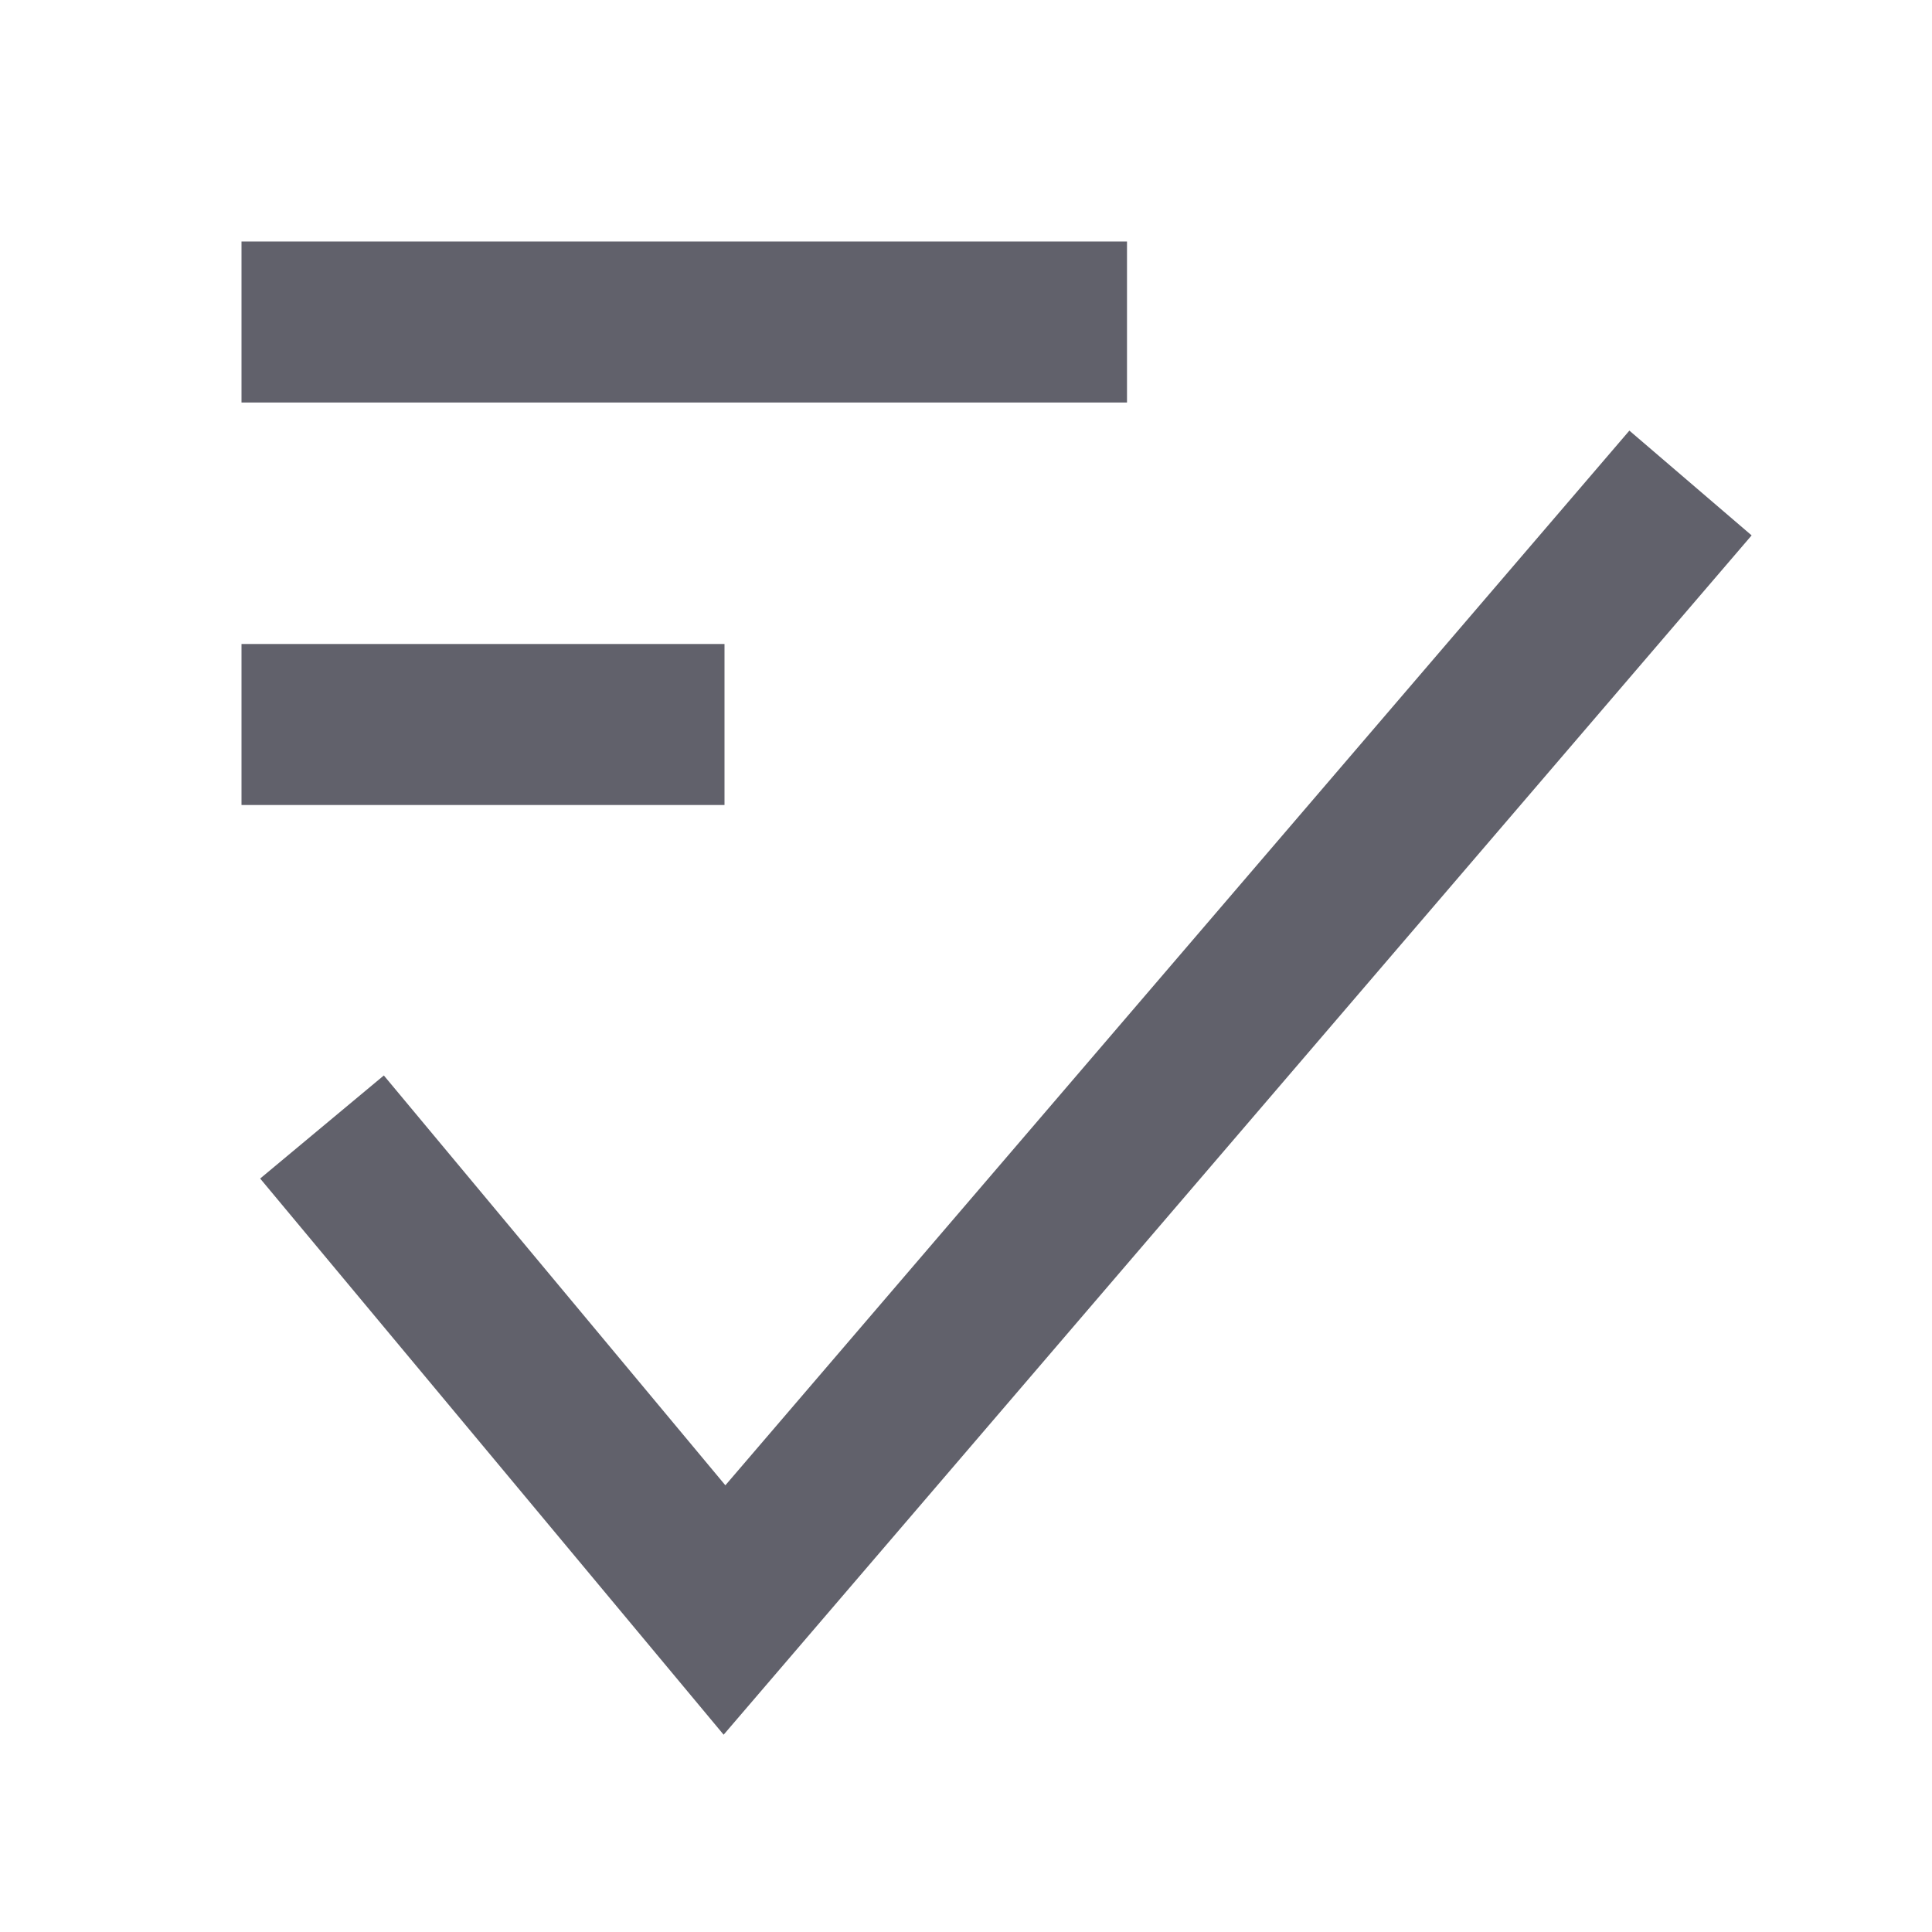 <svg xmlns="http://www.w3.org/2000/svg" height="24" width="24" viewBox="0 0 24 24"><polyline points="4 14 9 20 21 6" fill="none" stroke="#61616b" stroke-width="2"></polyline><line x1="3" y1="4" x2="14" y2="4" fill="none" stroke="#61616b" stroke-width="2" data-color="color-2"></line><line x1="3" y1="9" x2="9" y2="9" fill="none" stroke="#61616b" stroke-width="2" data-color="color-2"></line></svg>